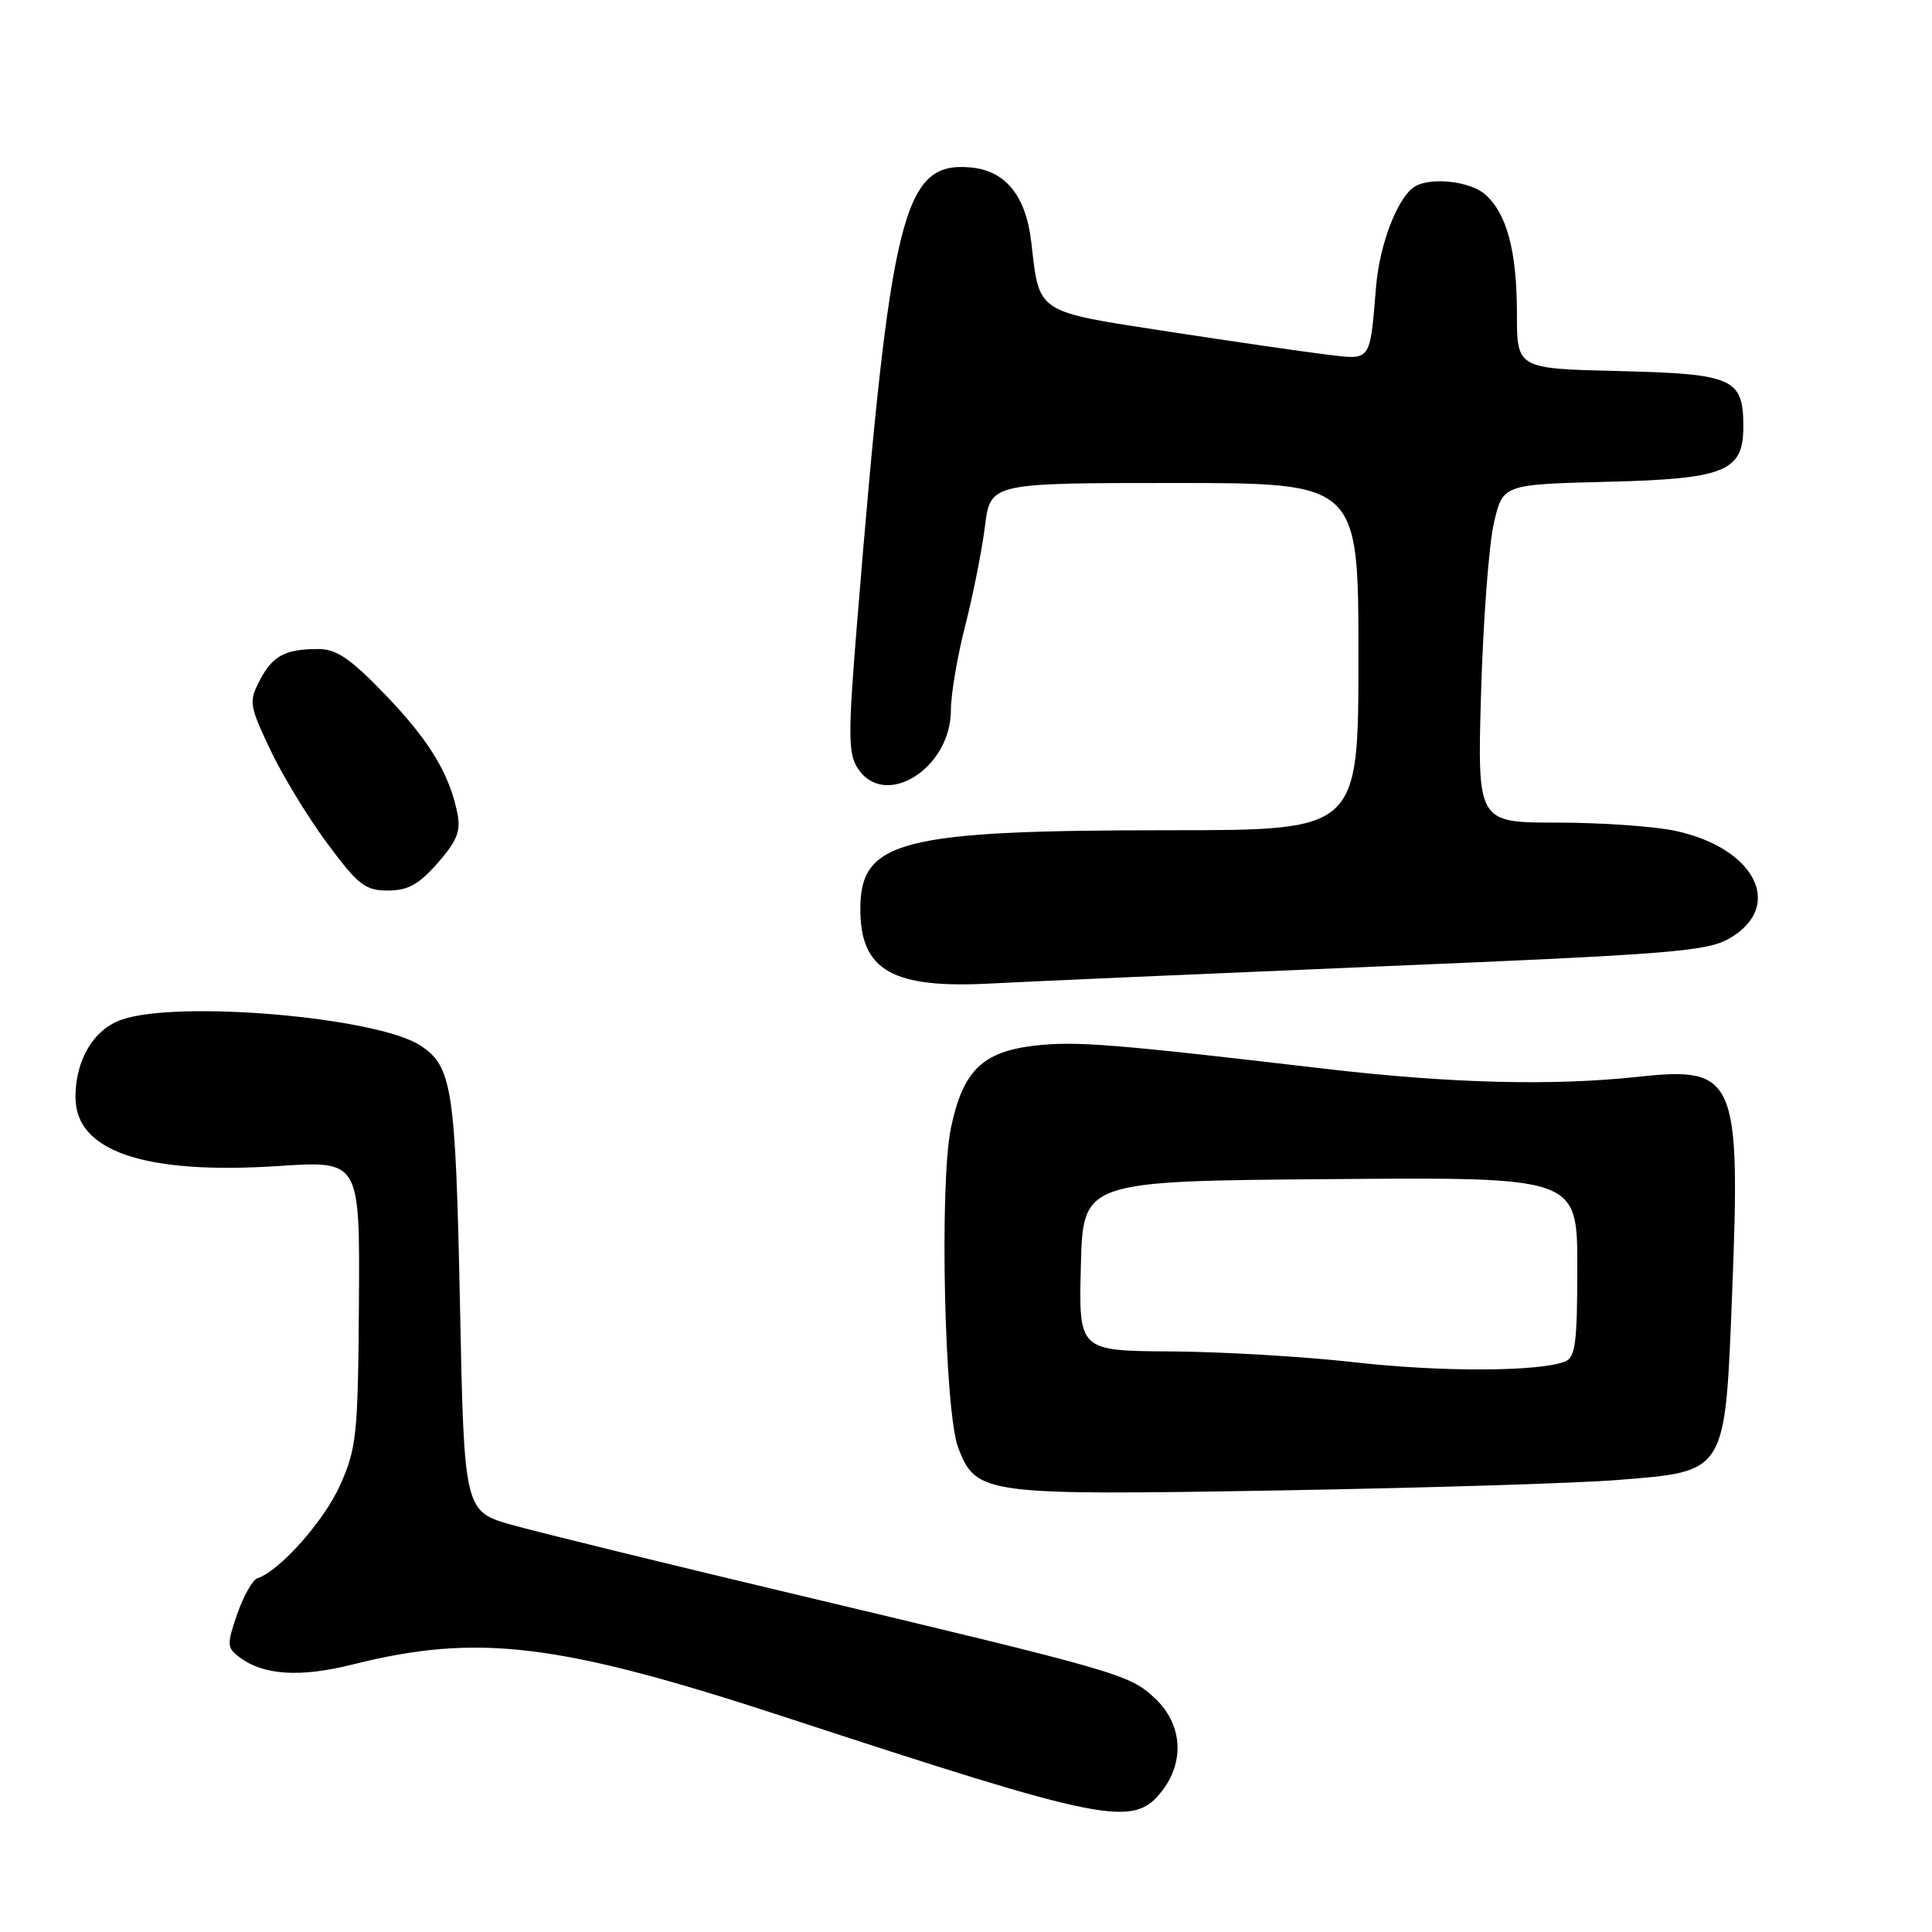 <?xml version="1.0" encoding="UTF-8" standalone="no"?>
<!DOCTYPE svg PUBLIC "-//W3C//DTD SVG 1.1//EN" "http://www.w3.org/Graphics/SVG/1.1/DTD/svg11.dtd" >
<svg xmlns="http://www.w3.org/2000/svg" xmlns:xlink="http://www.w3.org/1999/xlink" version="1.1" viewBox="0 0 256 256">
 <g >
 <path fill="currentColor"
d=" M 153.93 237.37 C 157.03 233.42 156.67 228.42 153.02 225.02 C 149.63 221.85 148.46 221.51 104.50 211.05 C 88.00 207.12 71.58 203.10 68.00 202.10 C 61.50 200.30 61.50 200.30 60.95 172.90 C 60.36 144.13 59.93 141.31 55.69 138.53 C 49.96 134.78 23.61 132.50 16.12 135.11 C 12.40 136.40 10.00 140.44 10.00 145.38 C 10.00 152.57 19.15 155.67 36.98 154.50 C 47.68 153.80 47.68 153.80 47.56 172.65 C 47.44 190.07 47.25 191.90 45.09 196.74 C 42.98 201.49 37.09 208.14 34.11 209.13 C 33.46 209.35 32.26 211.48 31.43 213.88 C 30.04 217.91 30.06 218.33 31.72 219.58 C 34.88 221.98 39.77 222.30 46.69 220.56 C 63.29 216.39 73.98 217.69 103.86 227.47 C 146.69 241.51 150.13 242.19 153.93 237.37 Z  M 214.42 196.10 C 228.80 194.95 228.57 195.32 229.51 171.53 C 230.65 142.76 230.01 141.28 217.06 142.68 C 205.69 143.91 192.18 143.56 175.50 141.61 C 147.48 138.32 142.51 137.93 137.12 138.55 C 130.15 139.36 127.58 141.89 126.00 149.48 C 124.46 156.94 125.15 187.12 126.97 191.85 C 129.36 198.03 130.36 198.16 169.50 197.49 C 188.75 197.16 208.96 196.54 214.42 196.10 Z  M 182.69 128.06 C 221.55 126.44 226.21 126.06 229.19 124.33 C 236.49 120.08 232.58 112.36 221.98 110.09 C 219.19 109.49 212.14 109.00 206.32 109.00 C 195.75 109.00 195.75 109.00 196.25 91.75 C 196.53 82.26 197.29 72.18 197.94 69.34 C 199.13 64.19 199.13 64.19 212.96 63.84 C 228.59 63.46 231.00 62.48 231.00 56.54 C 231.00 50.13 229.69 49.54 214.58 49.17 C 201.00 48.85 201.00 48.85 201.00 41.57 C 201.00 33.28 199.67 28.28 196.78 25.75 C 194.75 23.98 189.42 23.42 187.39 24.77 C 185.17 26.23 182.82 32.35 182.35 37.86 C 181.49 48.08 181.76 47.70 175.78 46.98 C 172.88 46.63 163.42 45.26 154.77 43.93 C 137.15 41.22 137.75 41.61 136.65 32.09 C 135.94 25.91 133.22 22.58 128.55 22.18 C 119.66 21.43 118.01 28.09 113.57 82.50 C 112.37 97.20 112.38 99.80 113.62 101.75 C 117.17 107.34 126.00 101.88 126.00 94.08 C 126.00 92.01 126.85 86.98 127.90 82.90 C 128.94 78.81 130.12 72.89 130.51 69.74 C 131.23 64.00 131.23 64.00 155.62 64.00 C 180.00 64.00 180.00 64.00 180.00 87.00 C 180.00 110.00 180.00 110.00 155.25 110.01 C 119.32 110.01 114.00 111.36 114.00 120.45 C 114.00 128.64 118.26 131.04 131.50 130.31 C 135.90 130.07 158.93 129.06 182.69 128.06 Z  M 57.99 114.36 C 60.56 111.43 61.08 110.13 60.61 107.78 C 59.55 102.50 56.86 98.08 50.99 91.99 C 46.43 87.26 44.58 86.00 42.19 86.00 C 37.76 86.00 36.11 86.89 34.40 90.19 C 32.96 92.97 33.04 93.48 35.80 99.32 C 37.40 102.72 40.81 108.31 43.36 111.75 C 47.46 117.28 48.39 118.00 51.39 118.00 C 54.05 118.00 55.49 117.21 57.99 114.36 Z  M 179.50 180.51 C 172.90 179.76 161.97 179.12 155.22 179.07 C 142.93 179.00 142.93 179.00 143.22 167.75 C 143.50 156.50 143.50 156.50 176.25 156.24 C 209.00 155.97 209.00 155.97 209.00 167.88 C 209.00 178.01 208.75 179.88 207.35 180.42 C 203.83 181.77 190.96 181.81 179.50 180.51 Z "/>
</g>
</svg>